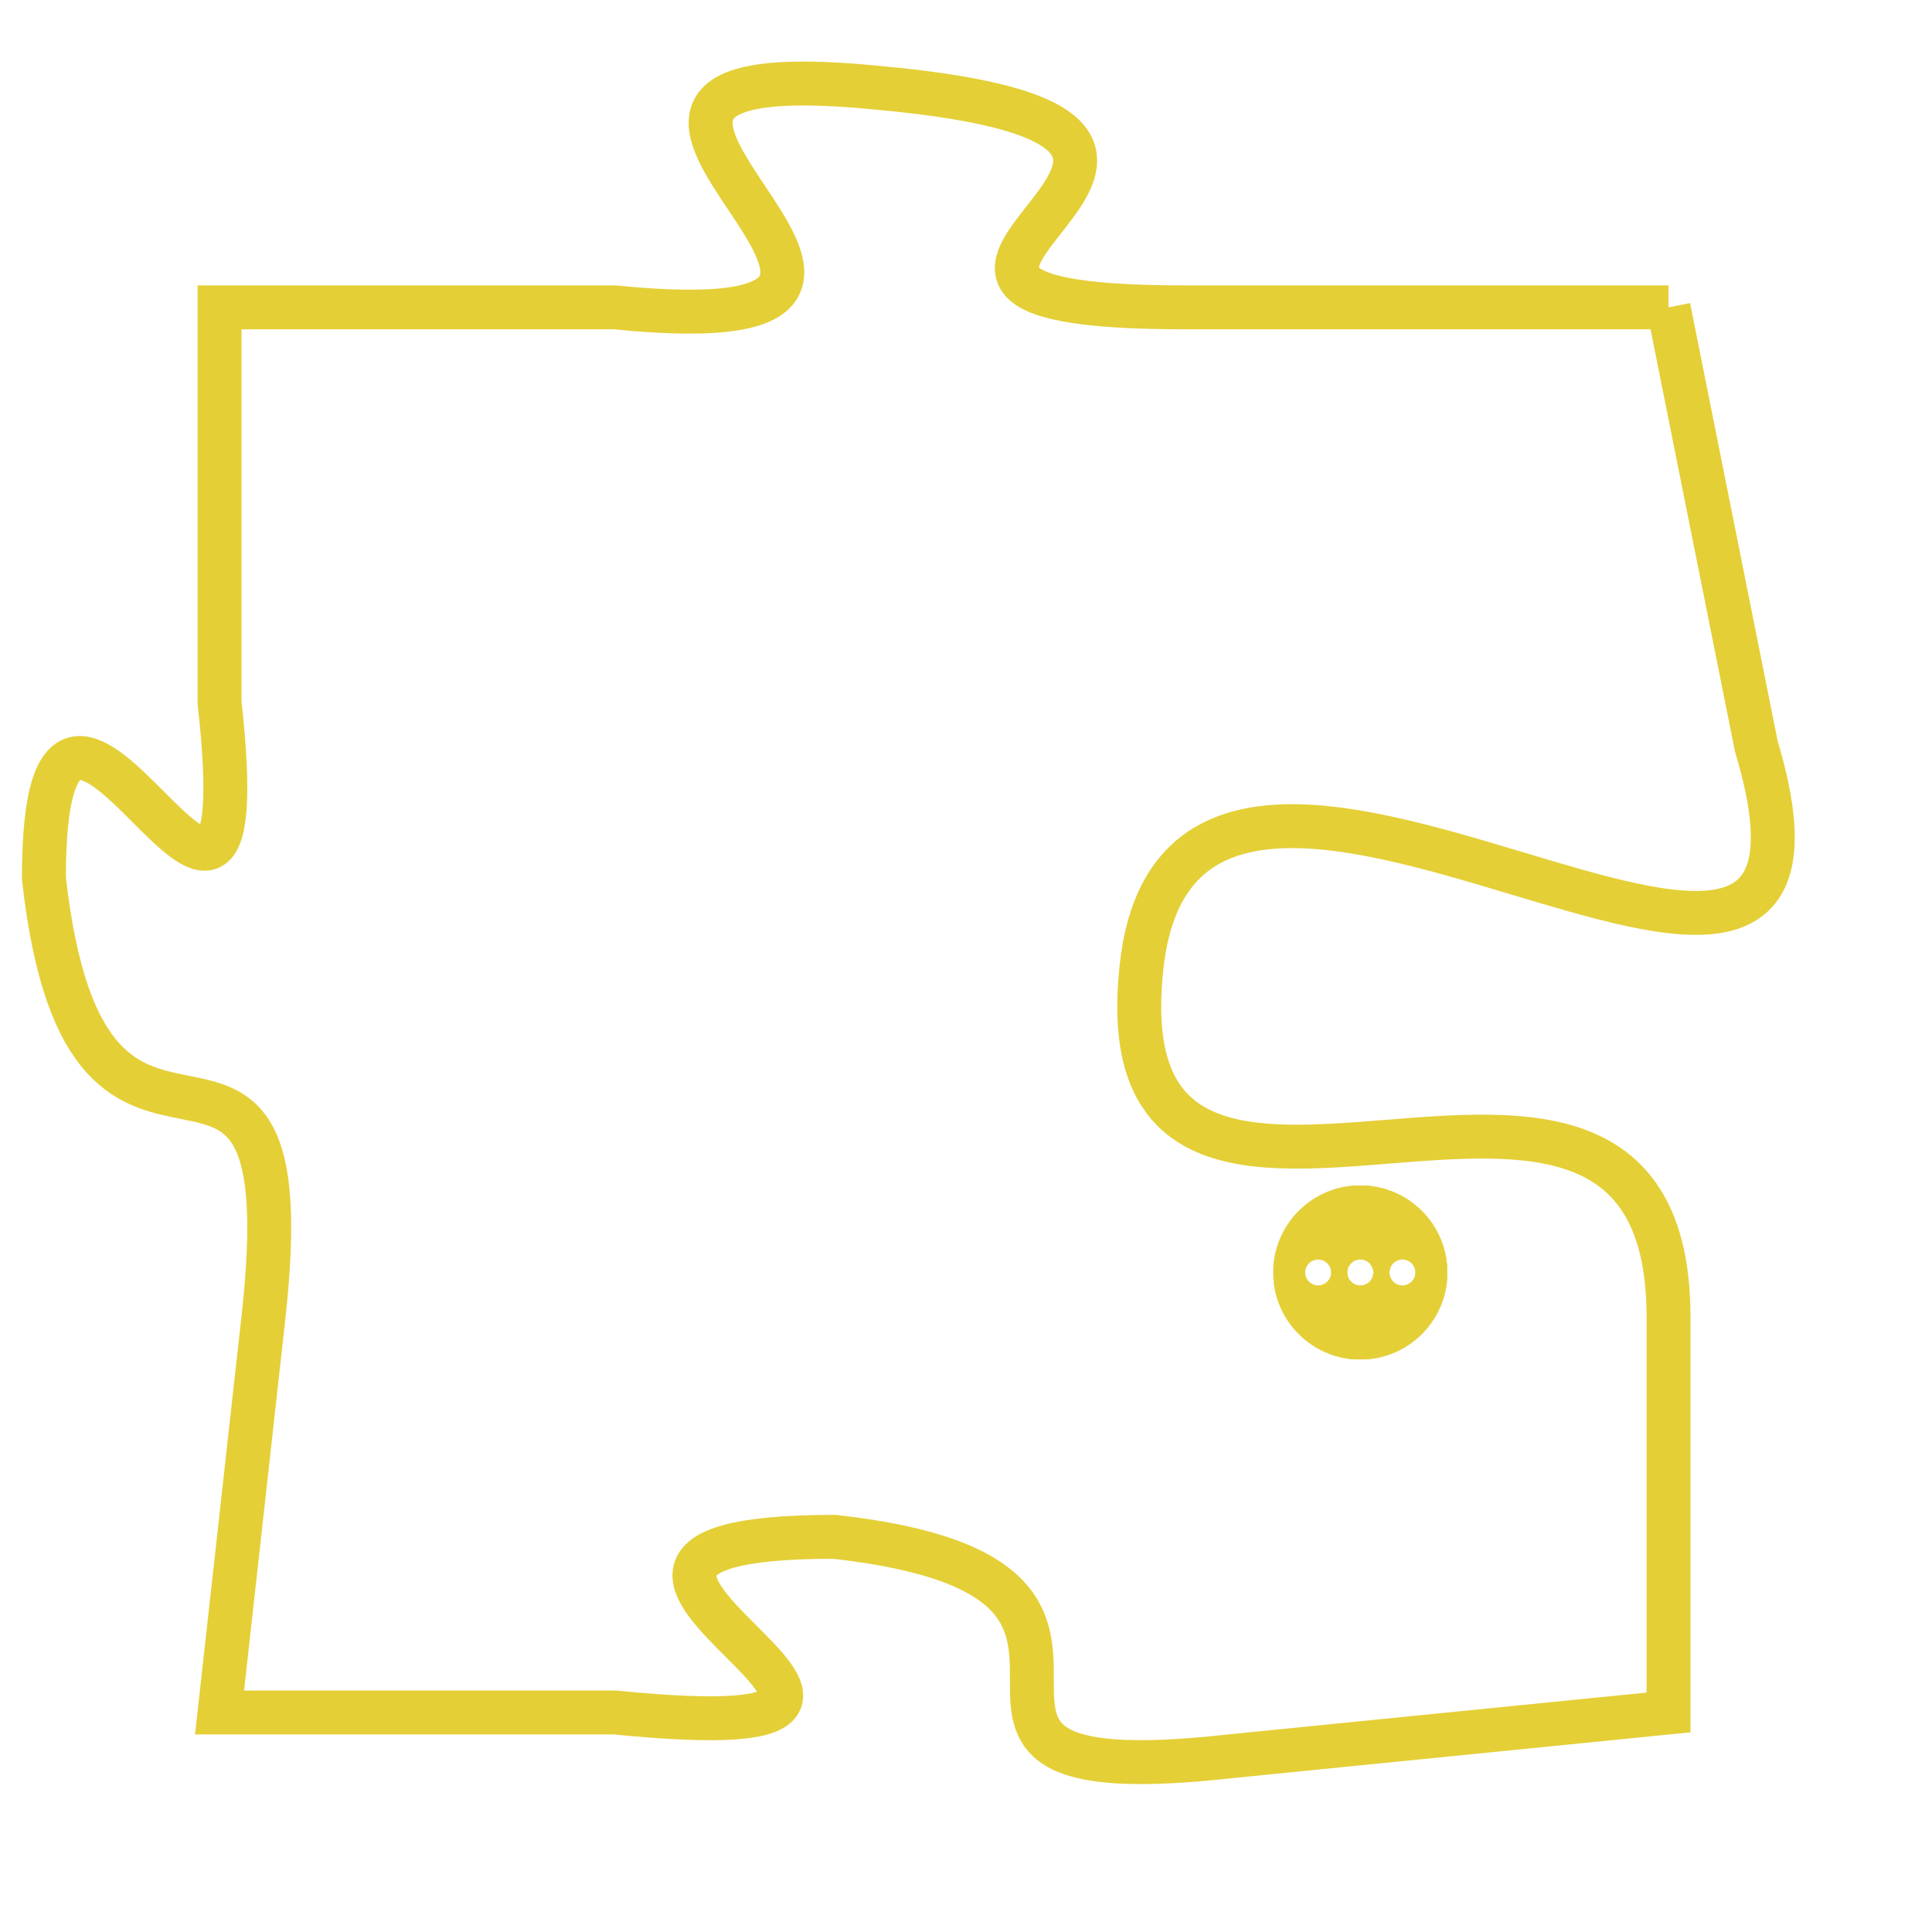 <svg version="1.1" xmlns="http://www.w3.org/2000/svg" xmlns:xlink="http://www.w3.org/1999/xlink" fill="transparent" x="0" y="0" width="350" height="350" preserveAspectRatio="xMinYMin slice"><style type="text/css">.links{fill:transparent;stroke: #E4CF37;}.links:hover{fill:#63D272; opacity:0.4;}</style><defs><g id="allt"><path id="t2331" d="M4026,544 L4015,544 C4005,544 4019,540 4008,539 C3998,538 4012,545 4002,544 L3993,544 3993,544 L3993,553 C3994,562 3989,549 3989,557 C3990,566 3995,558 3994,567 L3993,576 3993,576 L4002,576 C4012,577 3998,572 4007,572 C4016,573 4007,578 4016,577 L4026,576 4026,576 L4026,567 C4026,558 4013,568 4014,559 C4015,550 4031,564 4028,554 L4026,544"/></g><clipPath id="c" clipRule="evenodd" fill="transparent"><use href="#t2331"/></clipPath></defs><svg viewBox="3988 537 44 42" preserveAspectRatio="xMinYMin meet"><svg width="4380" height="2430"><g><image crossorigin="anonymous" x="0" y="0" href="https://nftpuzzle.license-token.com/assets/completepuzzle.svg" width="100%" height="100%" /><g class="links"><use href="#t2331"/></g></g></svg><svg x="4017" y="564" height="9%" width="9%" viewBox="0 0 330 330"><g><a xlink:href="https://nftpuzzle.license-token.com/" class="links"><title>See the most innovative NFT based token software licensing project</title><path fill="#E4CF37" id="more" d="M165,0C74.019,0,0,74.019,0,165s74.019,165,165,165s165-74.019,165-165S255.981,0,165,0z M85,190 c-13.785,0-25-11.215-25-25s11.215-25,25-25s25,11.215,25,25S98.785,190,85,190z M165,190c-13.785,0-25-11.215-25-25 s11.215-25,25-25s25,11.215,25,25S178.785,190,165,190z M245,190c-13.785,0-25-11.215-25-25s11.215-25,25-25 c13.785,0,25,11.215,25,25S258.785,190,245,190z"></path></a></g></svg></svg></svg>